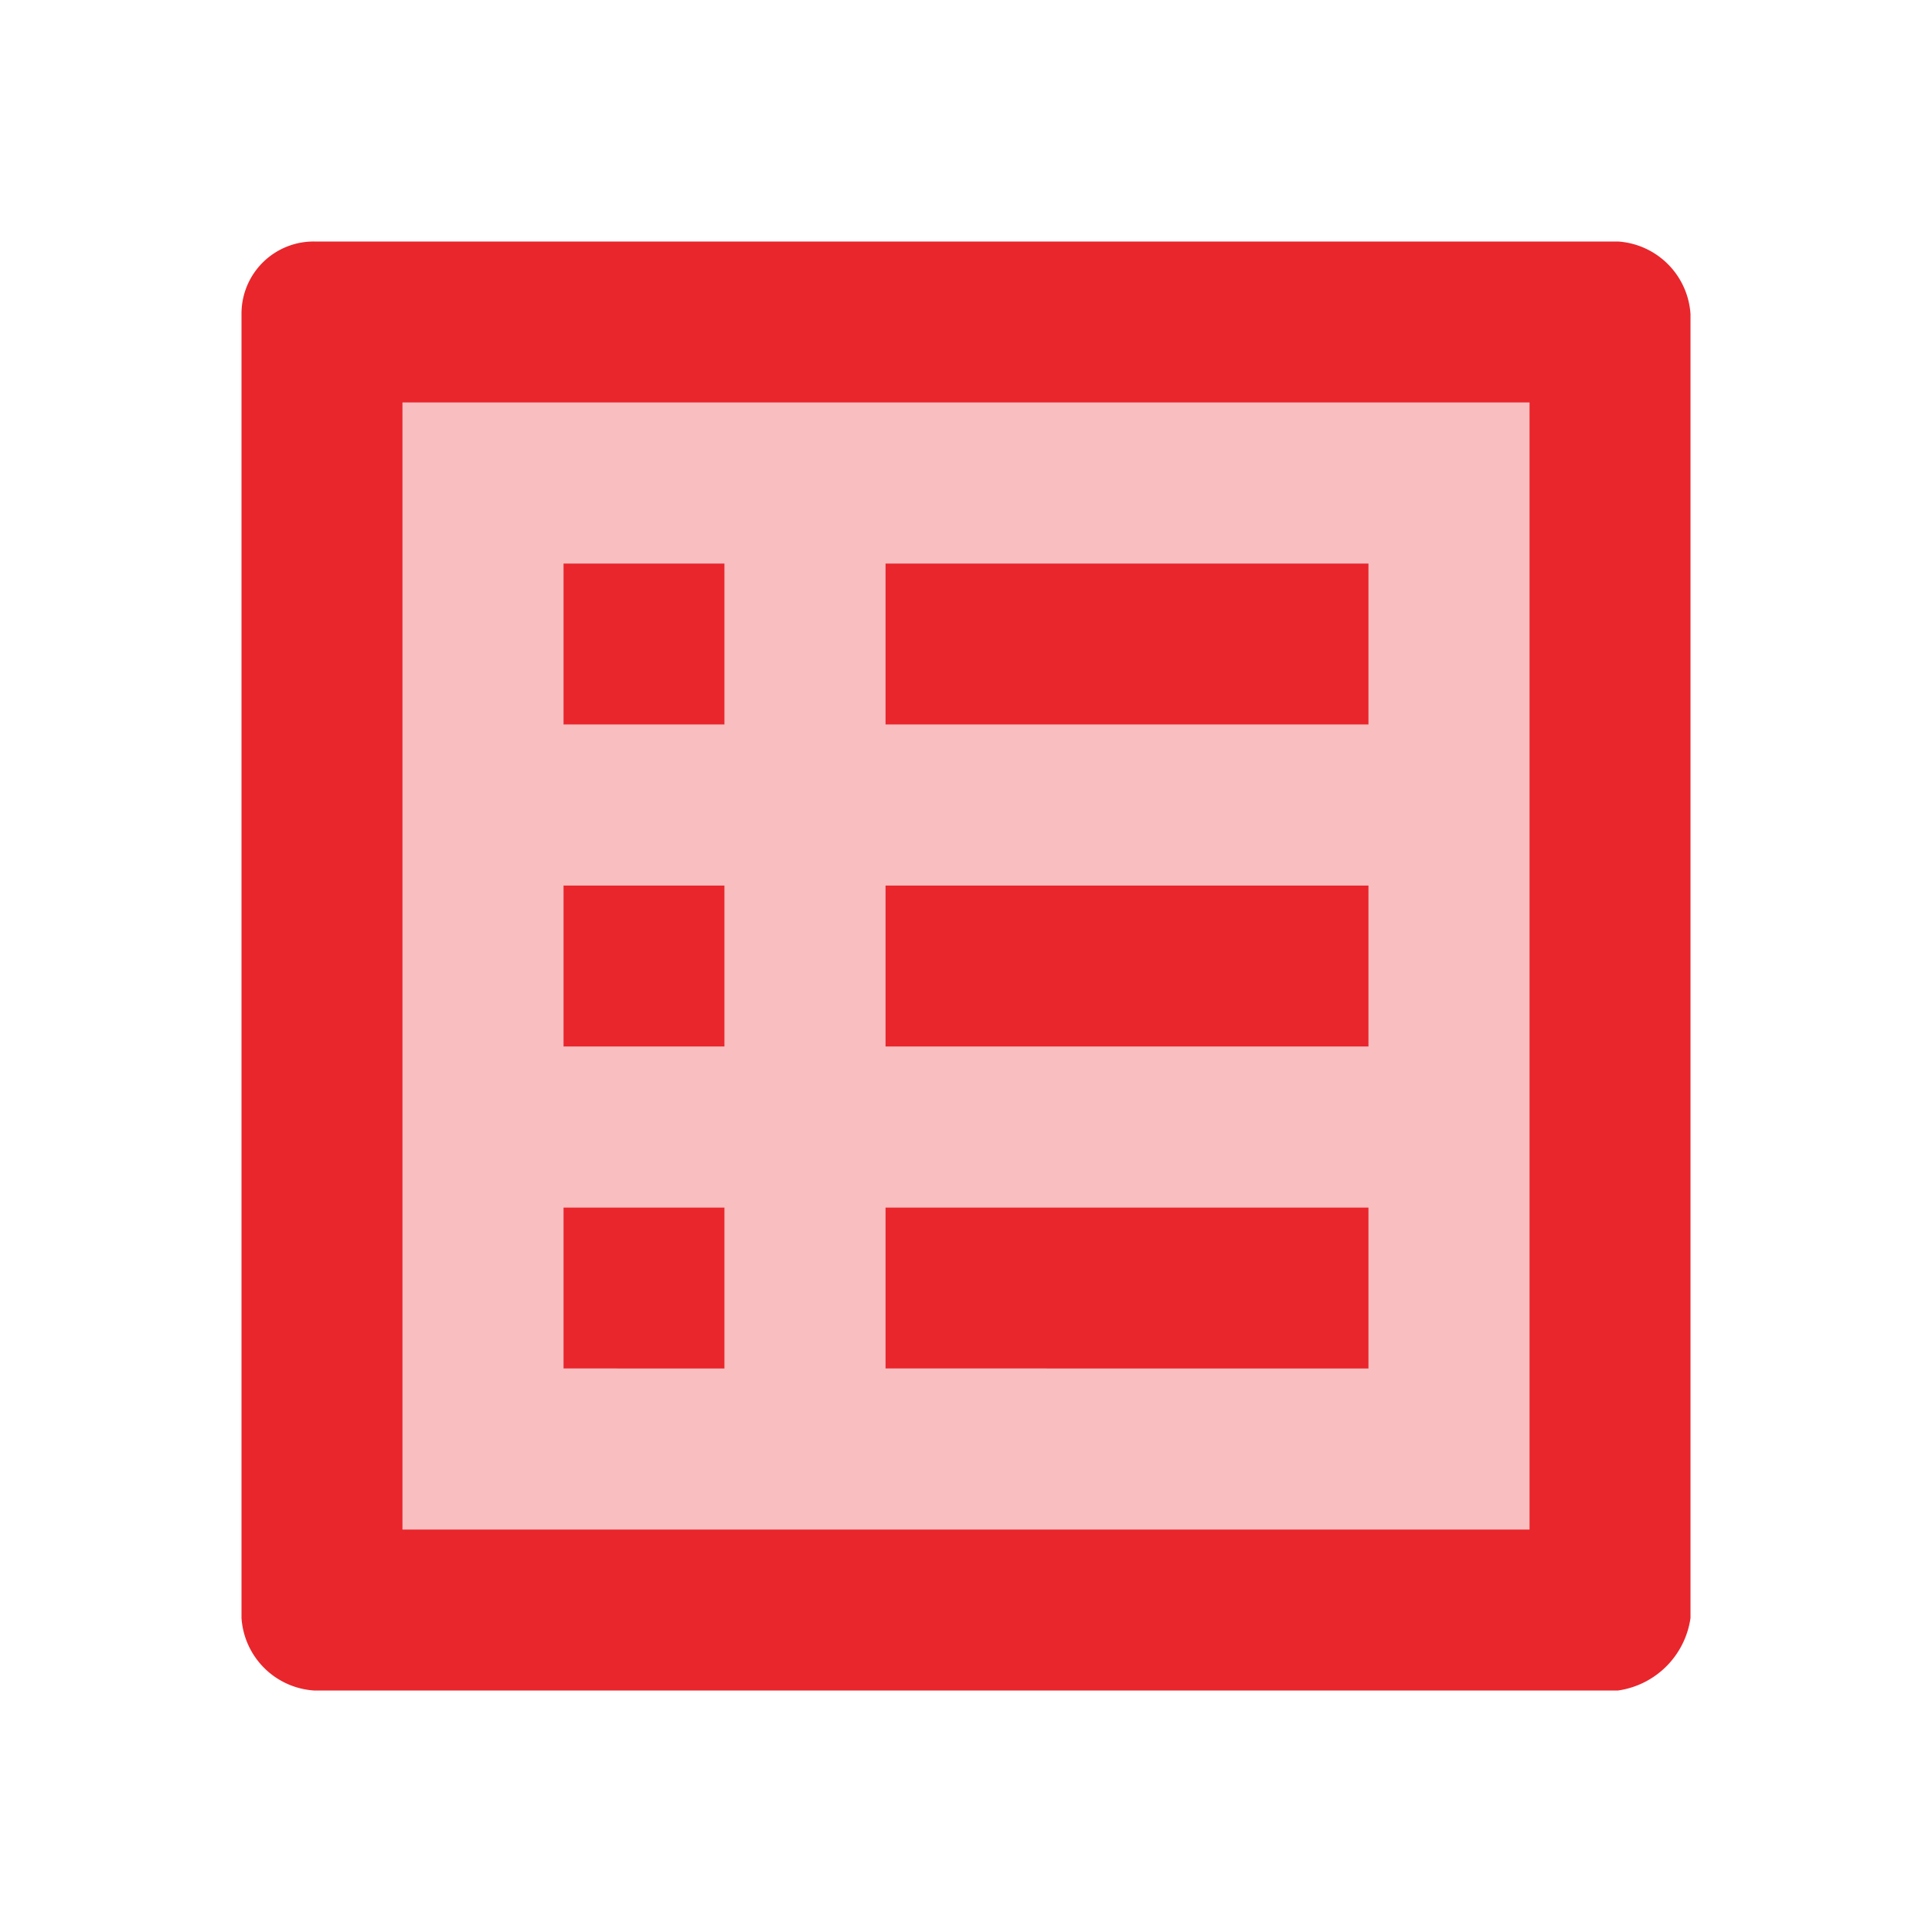 <svg xmlns="http://www.w3.org/2000/svg" width="36" height="36" viewBox="0 0 36 36"><defs><style>.a{fill:none;}.b,.c{fill:#e9262c;}.b{opacity:0.3;}</style></defs><path class="a" d="M0,0H36V36H0Z"/><path class="b" d="M5,26H26V5H5ZM14,8h9v3H14Zm0,6h9v3H14Zm0,6h9v3H14ZM8,8h3v3H8Zm0,6h3v3H8Zm0,6h3v3H8Z" transform="translate(2.5 2.5)"/><path class="c" d="M15,9h9v3H15Zm0,6h9v3H15Zm0,6h9v3H15ZM9,9h3v3H9Zm0,6h3v3H9Zm0,6h3v3H9ZM28.65,3H4.35A1.344,1.344,0,0,0,3,4.35v24.3A1.45,1.45,0,0,0,4.35,30h24.3A1.591,1.591,0,0,0,30,28.65V4.35A1.45,1.45,0,0,0,28.65,3ZM27,27H6V6H27Z" transform="translate(1.5 1.5)"/></svg>